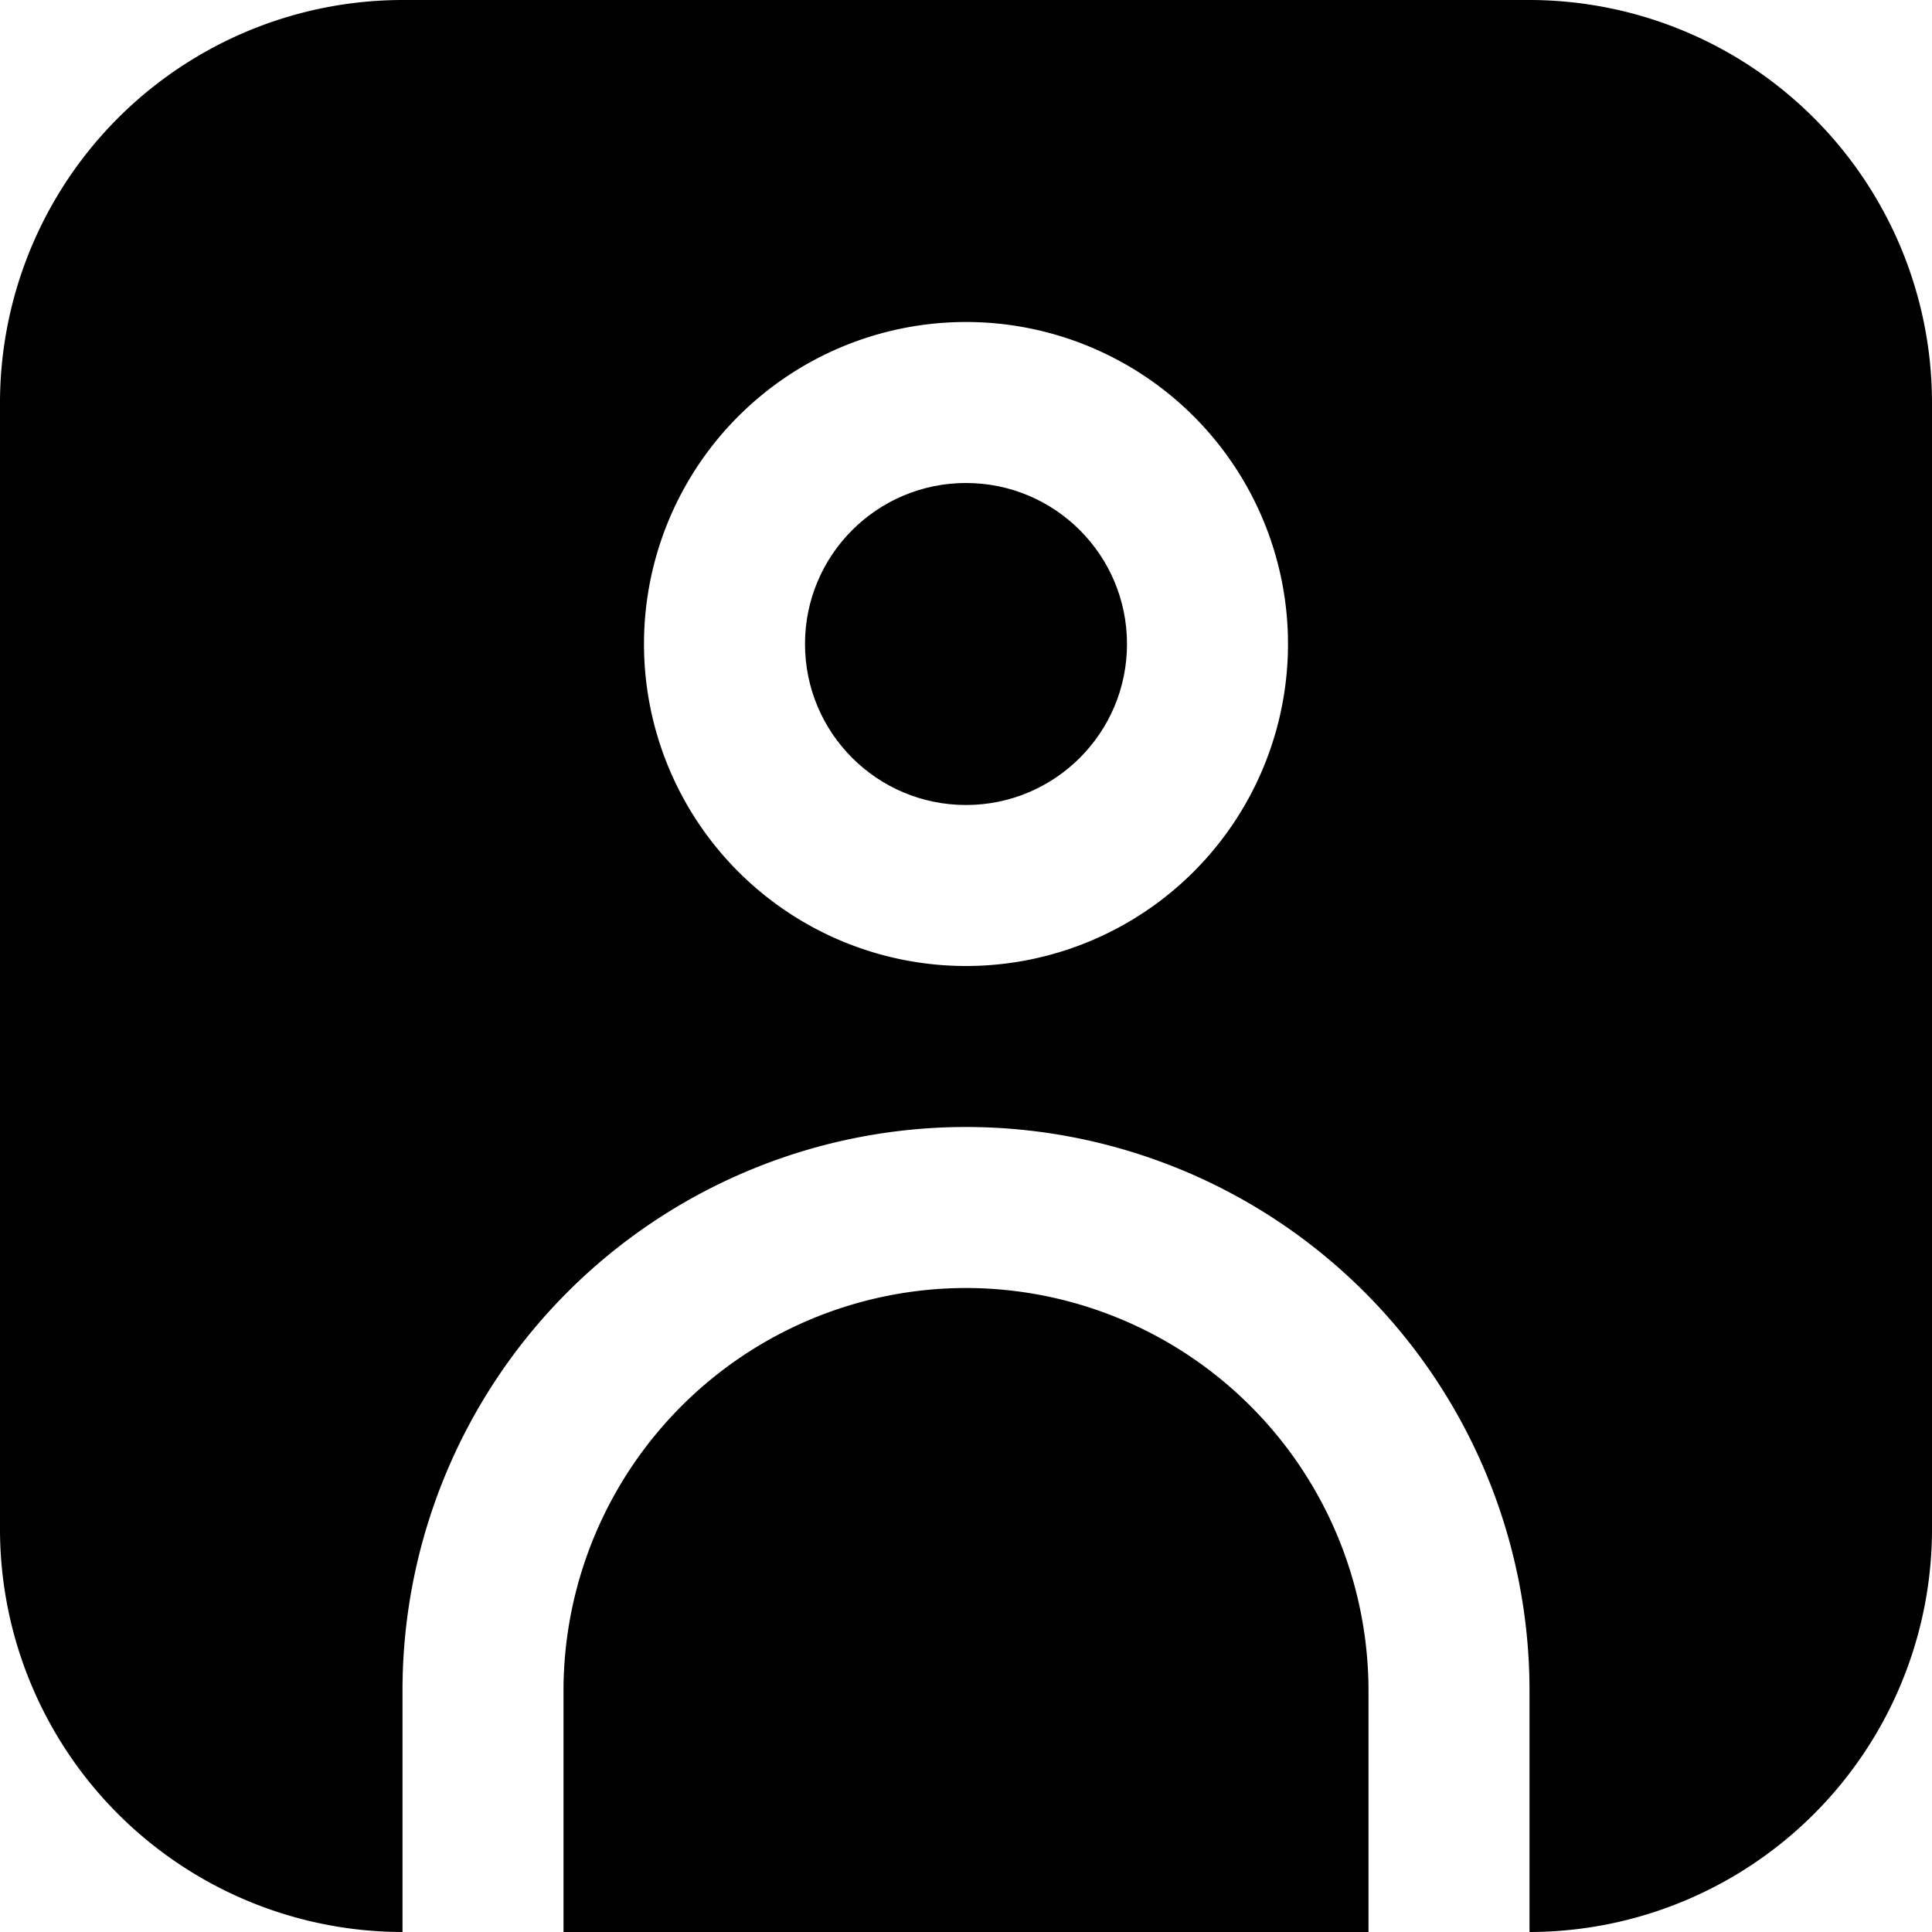 <svg id="Filled" xmlns="http://www.w3.org/2000/svg" viewBox="0 0 24 24"><title>36 image person</title><path d="M19,0H5A5.006,5.006,0,0,0,0,5V19a5.006,5.006,0,0,0,5,5V21a7,7,0,0,1,14,0v3a5.006,5.006,0,0,0,5-5V5A5.006,5.006,0,0,0,19,0ZM12,12a4,4,0,1,1,4-4A4,4,0,0,1,12,12Z"/><circle cx="12" cy="8" r="2"/><path d="M12,16a5.006,5.006,0,0,0-5,5v3H17V21A5.006,5.006,0,0,0,12,16Z"/></svg>
